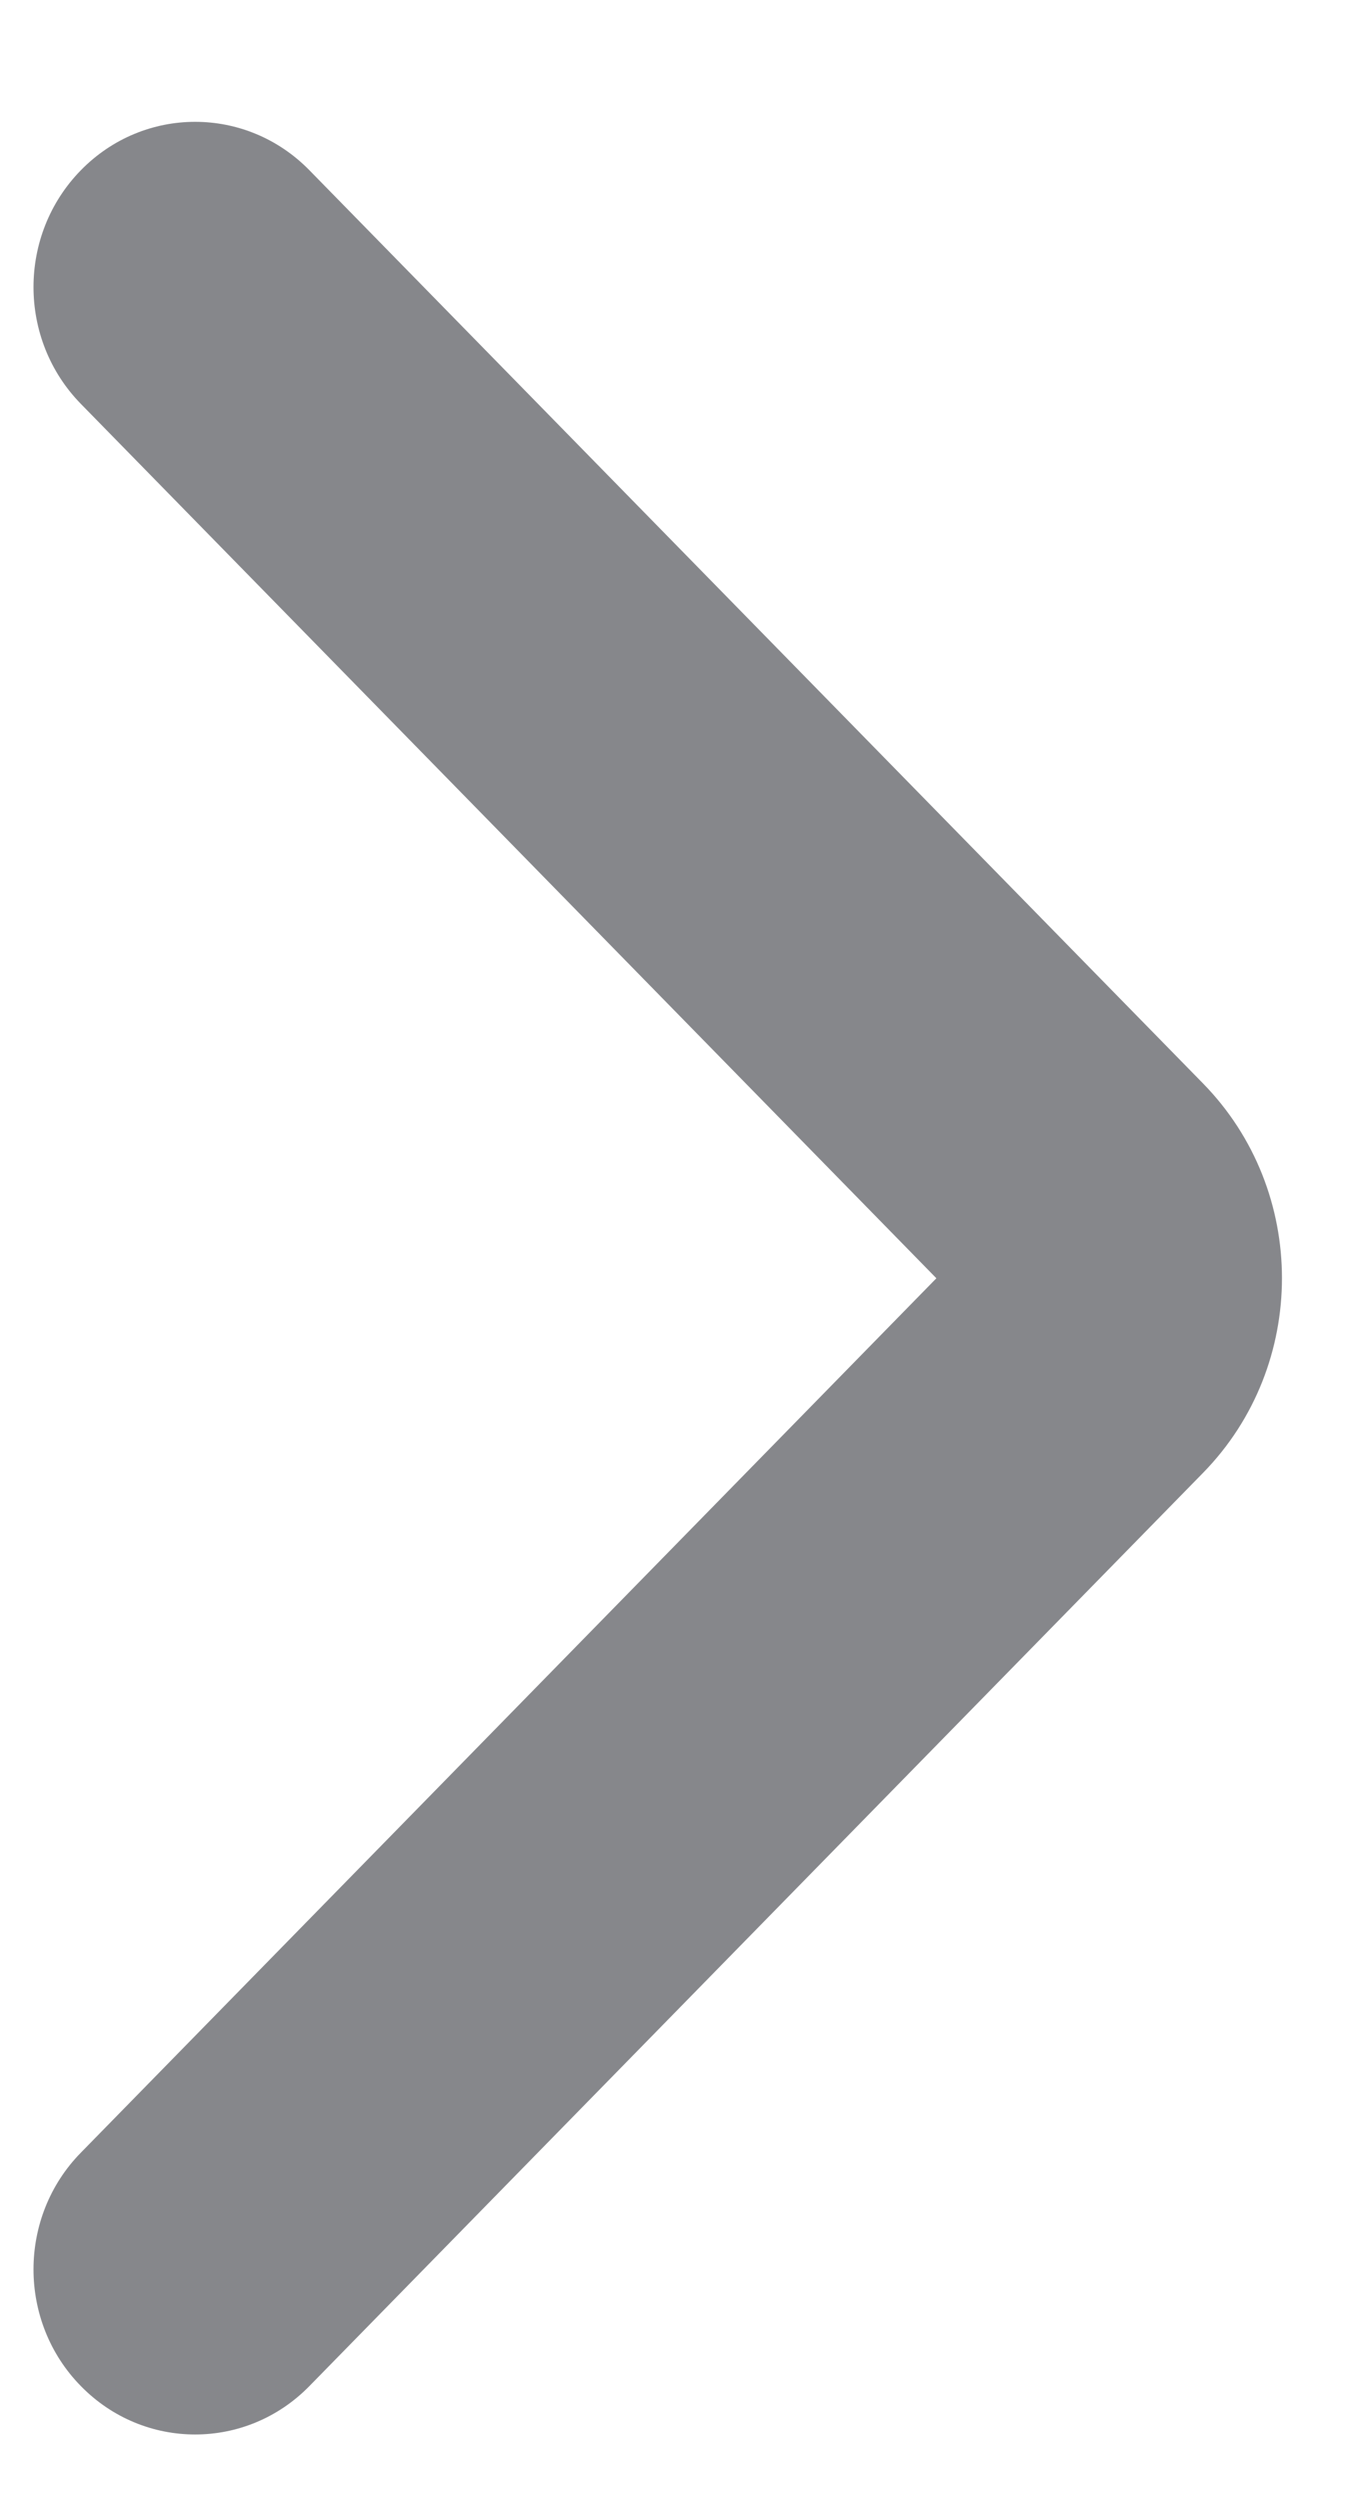 <svg width="6" height="11" viewBox="0 0 6 11" fill="none" xmlns="http://www.w3.org/2000/svg">
<path fill-rule="evenodd" clip-rule="evenodd" d="M0.356 0.749C0.634 0.465 1.084 0.465 1.362 0.749L5.296 4.767C5.759 5.24 5.759 6.007 5.296 6.48L1.362 10.498C1.084 10.782 0.634 10.782 0.356 10.498C0.078 10.215 0.078 9.754 0.356 9.471L4.122 5.624L0.356 1.777C0.078 1.493 0.078 1.033 0.356 0.749Z" fill="#86878B"/>
</svg>
